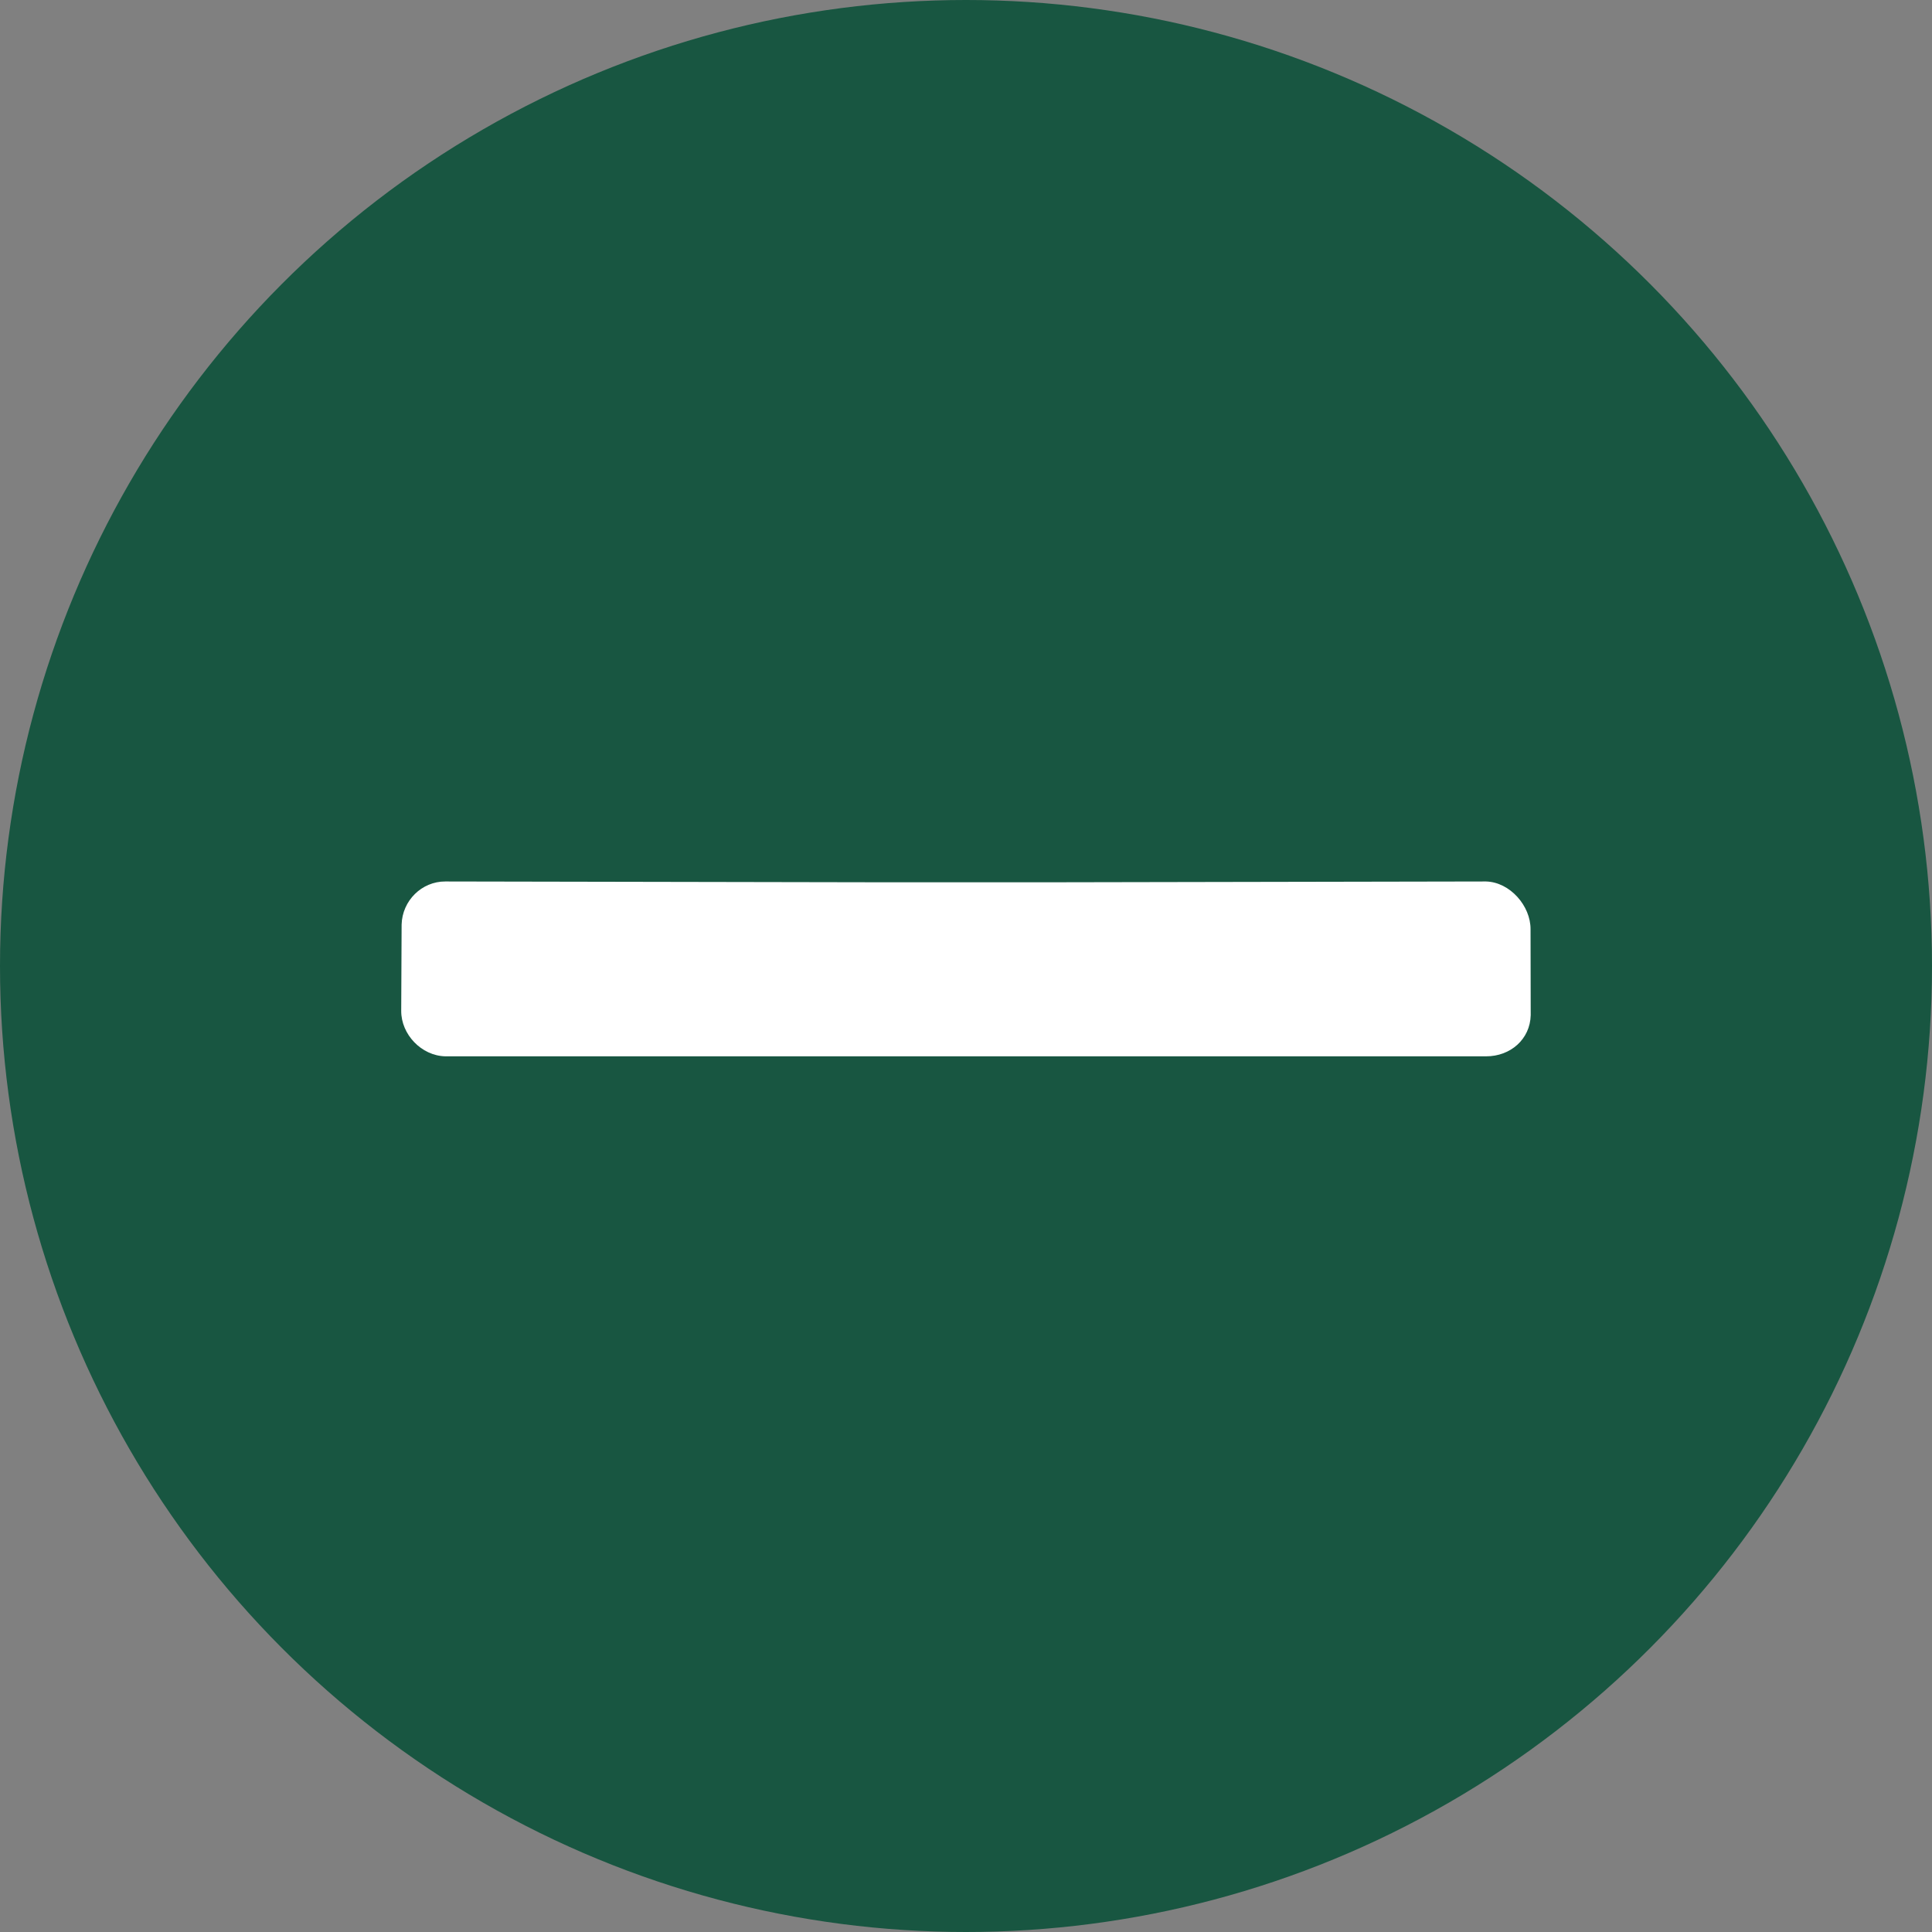 <svg width="24" height="24" viewBox="0 0 24 24" fill="none" xmlns="http://www.w3.org/2000/svg">
<rect x="0" y="0" width="24" height="24" fill="#808080" stroke="none"/>
<circle cx="12" cy="12" r="12" fill="#185641"/>
<path d="M19.013 11.544L19.015 12.611C19.008 12.908 18.765 13.123 18.46 13.122H13.069H10.923H5.532C5.233 13.115 4.983 12.848 4.984 12.558L4.989 11.485C4.997 11.188 5.239 10.949 5.532 10.95L10.923 10.96L13.069 10.96L18.46 10.95C18.758 10.958 19.015 11.254 19.013 11.544Z" fill="white"/>
</svg>
